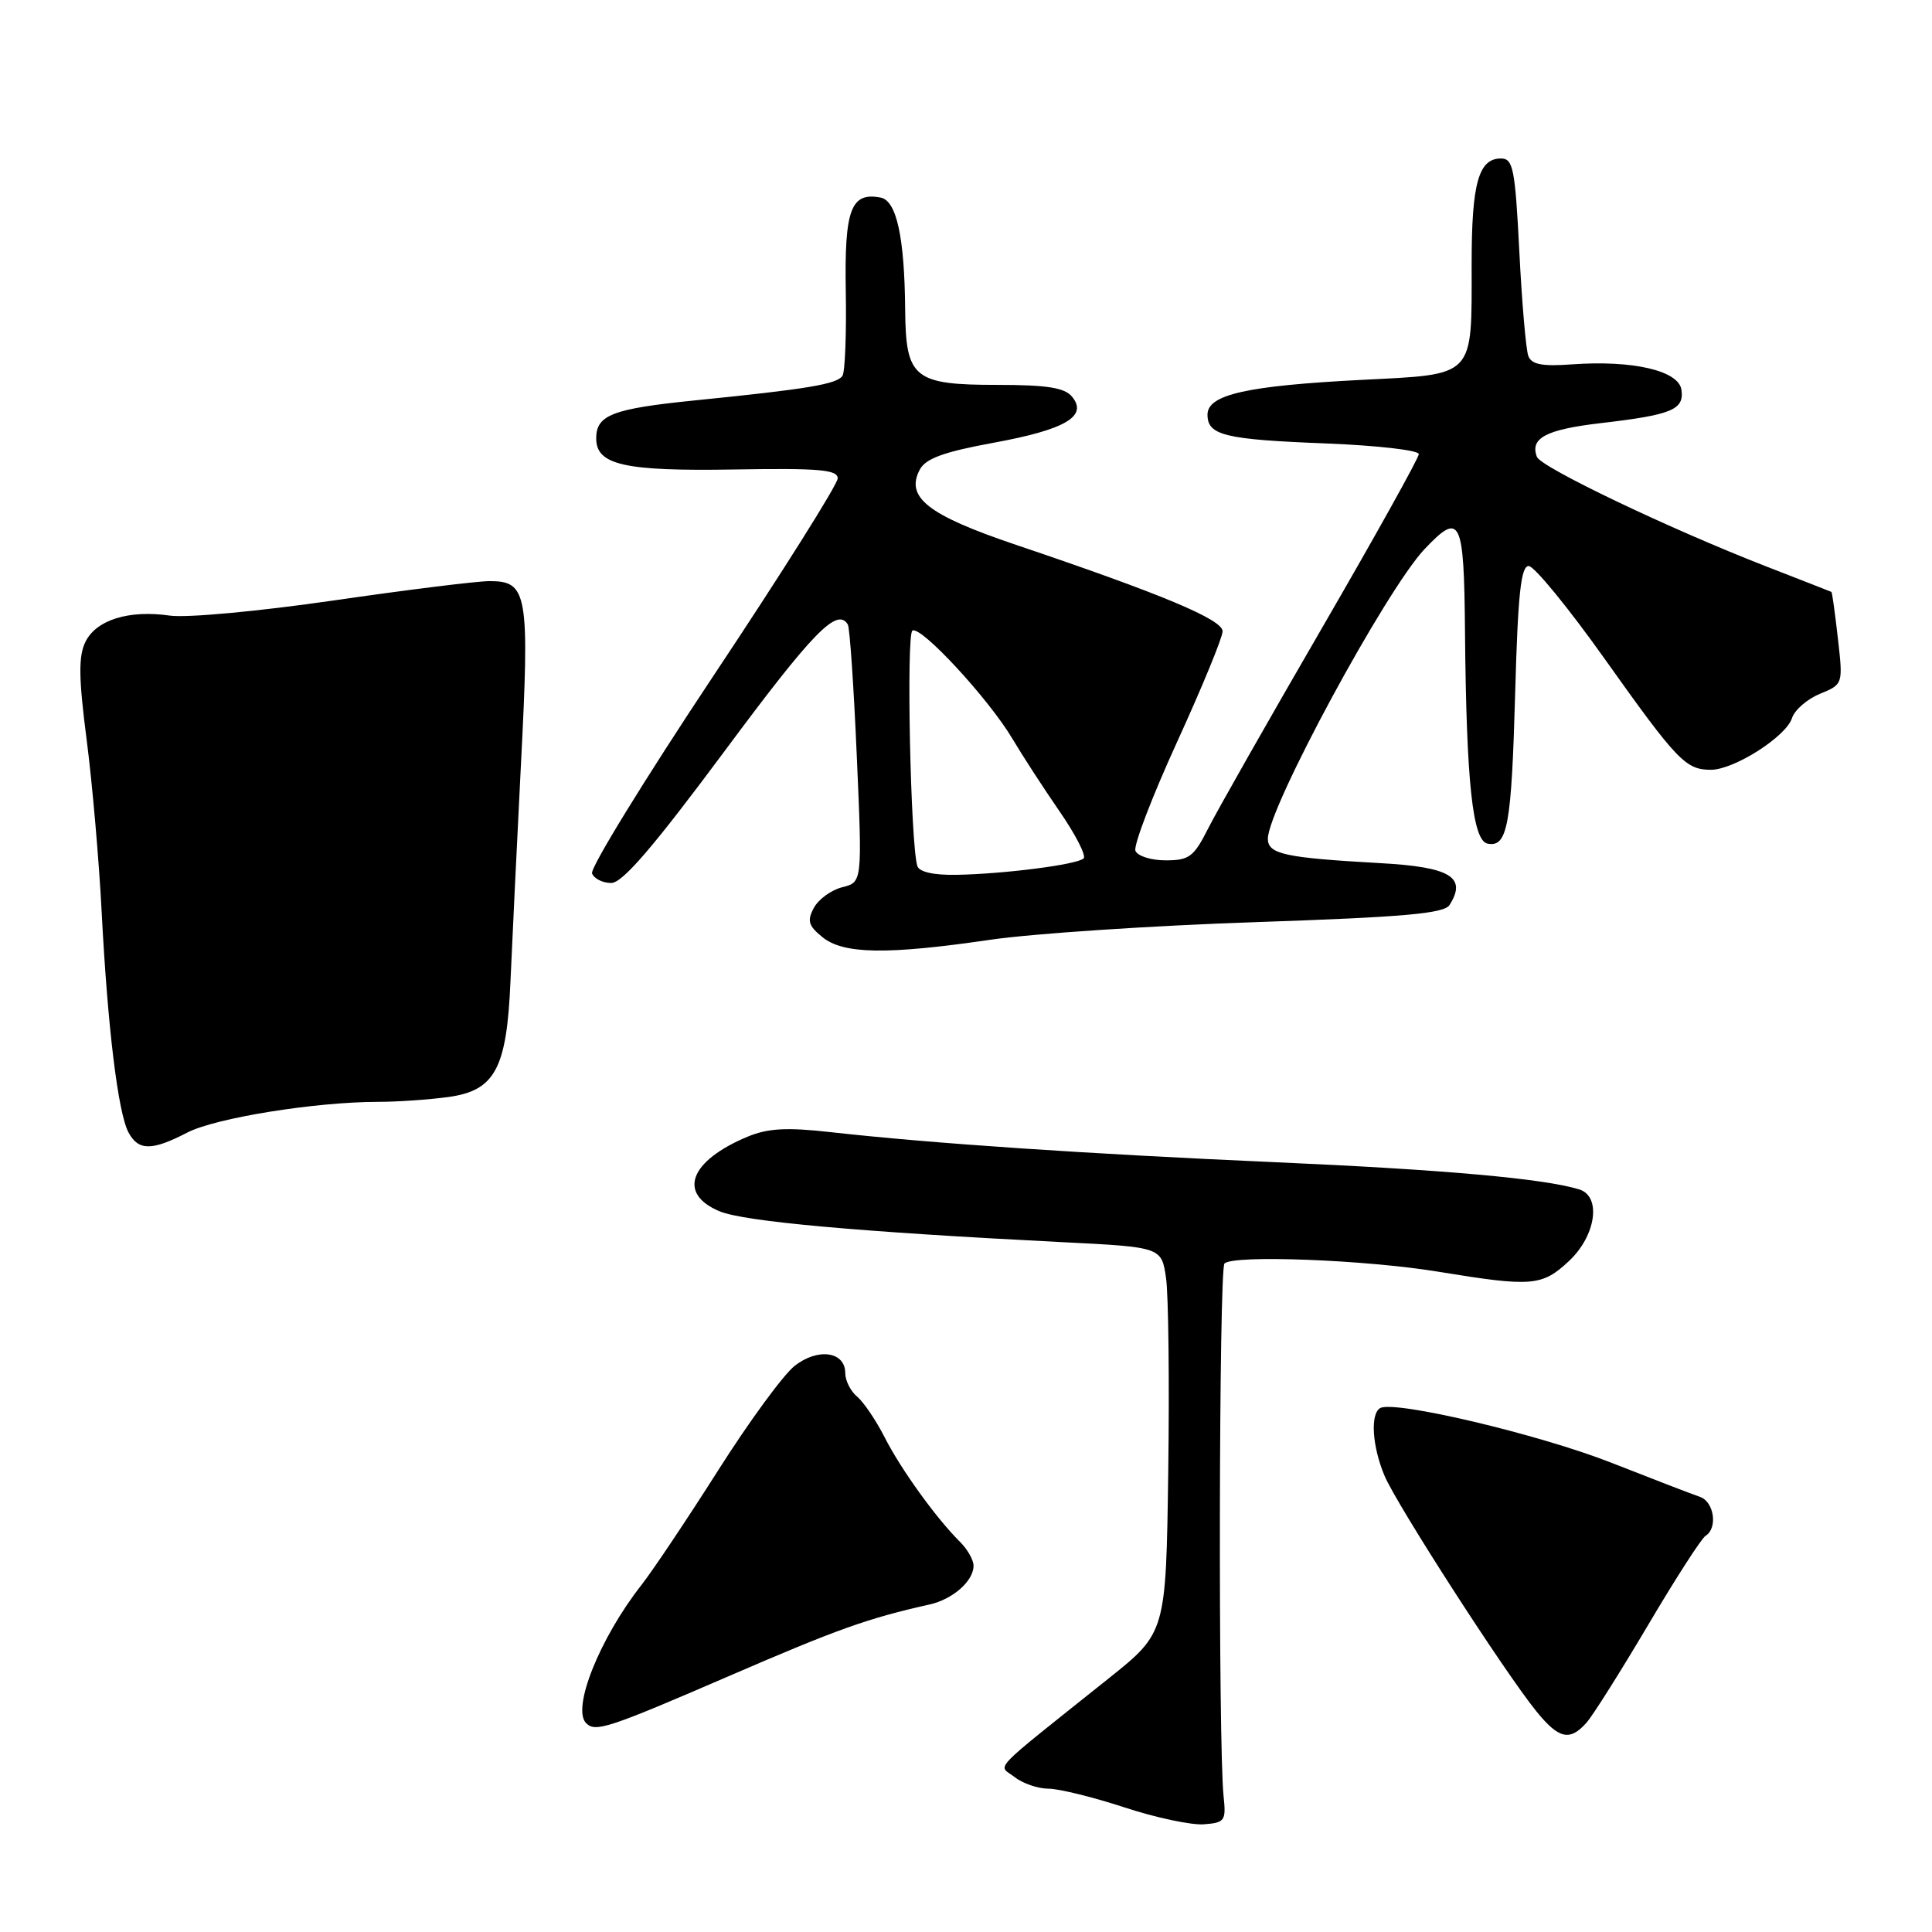 <?xml version="1.0" encoding="UTF-8" standalone="no"?>
<!DOCTYPE svg PUBLIC "-//W3C//DTD SVG 1.1//EN" "http://www.w3.org/Graphics/SVG/1.1/DTD/svg11.dtd" >
<svg xmlns="http://www.w3.org/2000/svg" xmlns:xlink="http://www.w3.org/1999/xlink" version="1.1" viewBox="0 0 256 256">
 <g >
 <path fill="currentColor"
d=" M 162.13 238.00 C 161.41 231.18 161.51 168.15 162.25 167.42 C 163.42 166.25 180.94 166.92 190.66 168.52 C 202.99 170.54 204.33 170.43 207.89 167.10 C 211.48 163.75 212.23 158.51 209.25 157.60 C 204.60 156.17 191.32 154.98 169.00 154.00 C 144.00 152.90 123.39 151.51 110.02 150.01 C 104.22 149.36 101.75 149.50 99.05 150.62 C 91.37 153.83 89.75 158.16 95.34 160.50 C 98.59 161.86 113.80 163.23 140.71 164.59 C 153.92 165.25 153.92 165.25 154.51 169.38 C 154.83 171.64 154.96 183.14 154.80 194.91 C 154.50 216.33 154.50 216.33 146.89 222.41 C 130.79 235.28 132.25 233.75 134.44 235.47 C 135.51 236.31 137.53 237.01 138.94 237.01 C 140.35 237.02 144.88 238.14 149.00 239.49 C 153.12 240.85 157.85 241.85 159.50 241.73 C 162.30 241.52 162.48 241.27 162.13 238.00 Z  M 210.23 228.25 C 211.08 227.29 214.75 221.46 218.39 215.31 C 222.03 209.15 225.45 203.84 226.00 203.50 C 227.64 202.48 227.13 198.98 225.25 198.34 C 224.29 198.02 219.01 195.98 213.51 193.82 C 203.89 190.04 184.63 185.49 182.86 186.59 C 181.55 187.40 181.83 191.66 183.45 195.53 C 185.04 199.33 199.35 221.55 203.57 226.75 C 206.55 230.43 208.02 230.76 210.23 228.25 Z  M 96.54 222.11 C 111.06 215.83 114.94 214.45 123.18 212.60 C 126.26 211.91 129.00 209.49 129.00 207.47 C 129.00 206.70 128.19 205.27 127.19 204.29 C 124.04 201.16 119.34 194.64 117.21 190.43 C 116.07 188.20 114.44 185.78 113.57 185.06 C 112.71 184.34 112.00 182.94 112.00 181.94 C 112.00 179.08 108.37 178.56 105.29 180.99 C 103.80 182.16 99.25 188.38 95.17 194.81 C 91.09 201.24 86.52 208.07 85.01 210.00 C 79.46 217.07 75.73 226.40 77.67 228.33 C 78.90 229.56 80.53 229.03 96.54 222.11 Z  M 24.80 150.08 C 28.55 148.13 41.81 146.00 50.16 146.00 C 52.67 146.00 56.83 145.71 59.41 145.36 C 65.59 144.51 67.15 141.61 67.64 130.03 C 67.84 125.34 68.47 112.39 69.03 101.25 C 70.19 78.64 69.90 77.00 64.89 77.00 C 63.21 77.00 53.89 78.16 44.17 79.57 C 34.30 81.00 24.74 81.89 22.50 81.57 C 17.05 80.79 12.74 82.14 11.31 85.07 C 10.39 86.97 10.42 89.83 11.48 98.01 C 12.23 103.78 13.13 114.12 13.48 121.00 C 14.27 136.19 15.64 147.46 17.03 150.06 C 18.34 152.50 20.13 152.50 24.80 150.08 Z  M 131.31 124.51 C 136.92 123.70 152.68 122.65 166.33 122.19 C 186.05 121.52 191.35 121.05 192.07 119.92 C 194.41 116.23 192.19 114.88 182.89 114.37 C 170.22 113.66 168.00 113.18 168.00 111.13 C 168.00 107.09 183.67 78.13 188.77 72.75 C 193.53 67.73 193.99 68.67 194.12 83.75 C 194.30 103.71 195.13 111.41 197.12 111.79 C 199.76 112.29 200.28 109.40 200.77 91.75 C 201.13 78.74 201.53 75.00 202.56 75.00 C 203.28 75.00 207.80 80.51 212.59 87.25 C 222.26 100.85 223.36 102.00 226.71 102.00 C 229.77 102.00 236.68 97.60 237.45 95.15 C 237.79 94.08 239.45 92.64 241.14 91.94 C 244.22 90.67 244.22 90.67 243.53 84.59 C 243.15 81.25 242.77 78.48 242.67 78.43 C 242.58 78.38 238.68 76.86 234.00 75.04 C 221.21 70.06 204.19 61.93 203.65 60.54 C 202.70 58.05 204.84 56.92 212.08 56.07 C 221.53 54.97 223.18 54.29 222.80 51.65 C 222.44 49.11 216.35 47.70 208.29 48.28 C 204.35 48.57 202.94 48.30 202.51 47.17 C 202.20 46.36 201.66 40.13 201.32 33.34 C 200.76 22.33 200.50 21.00 198.88 21.00 C 195.92 21.00 195.00 24.30 195.00 34.87 C 195.00 50.20 195.61 49.56 180.33 50.34 C 165.18 51.12 160.00 52.29 160.00 54.94 C 160.00 57.69 162.28 58.24 175.75 58.76 C 182.49 59.03 188.00 59.66 188.00 60.17 C 188.00 60.68 182.20 71.09 175.12 83.30 C 168.04 95.51 161.28 107.41 160.10 109.75 C 158.19 113.54 157.58 114.00 154.45 114.00 C 152.52 114.00 150.72 113.43 150.45 112.73 C 150.18 112.03 152.67 105.53 155.98 98.29 C 159.29 91.05 162.00 84.46 162.00 83.65 C 162.00 82.09 153.98 78.73 134.61 72.19 C 122.92 68.24 119.92 65.89 121.89 62.20 C 122.67 60.75 125.10 59.87 131.64 58.67 C 141.19 56.92 144.20 55.15 142.04 52.55 C 141.06 51.37 138.71 51.00 132.21 51.00 C 121.10 51.00 120.02 50.13 119.94 41.10 C 119.86 31.41 118.80 26.59 116.69 26.18 C 112.75 25.42 111.88 27.75 112.07 38.56 C 112.17 44.19 111.97 49.24 111.64 49.78 C 110.94 50.90 107.05 51.55 92.03 53.06 C 81.15 54.16 79.00 54.99 79.00 58.09 C 79.00 61.61 82.71 62.45 97.25 62.21 C 108.53 62.02 111.00 62.23 111.00 63.39 C 111.00 64.17 103.57 75.98 94.48 89.63 C 85.40 103.29 78.18 115.03 78.45 115.73 C 78.72 116.43 79.86 117.00 80.99 117.00 C 82.48 117.00 86.56 112.25 96.03 99.50 C 107.77 83.68 110.93 80.44 112.34 82.75 C 112.60 83.16 113.13 91.01 113.53 100.20 C 114.26 116.90 114.26 116.90 111.61 117.56 C 110.14 117.93 108.45 119.16 107.84 120.30 C 106.92 122.01 107.12 122.67 108.98 124.18 C 111.77 126.44 117.52 126.53 131.31 124.51 Z  M 121.55 114.75 C 120.65 111.82 120.07 84.07 120.90 83.56 C 122.02 82.87 131.03 92.62 134.17 97.92 C 135.45 100.08 138.24 104.38 140.37 107.47 C 142.51 110.56 143.95 113.38 143.59 113.74 C 142.77 114.56 133.13 115.80 126.72 115.92 C 123.70 115.97 121.80 115.54 121.55 114.75 Z "/>
</g>
</svg>
